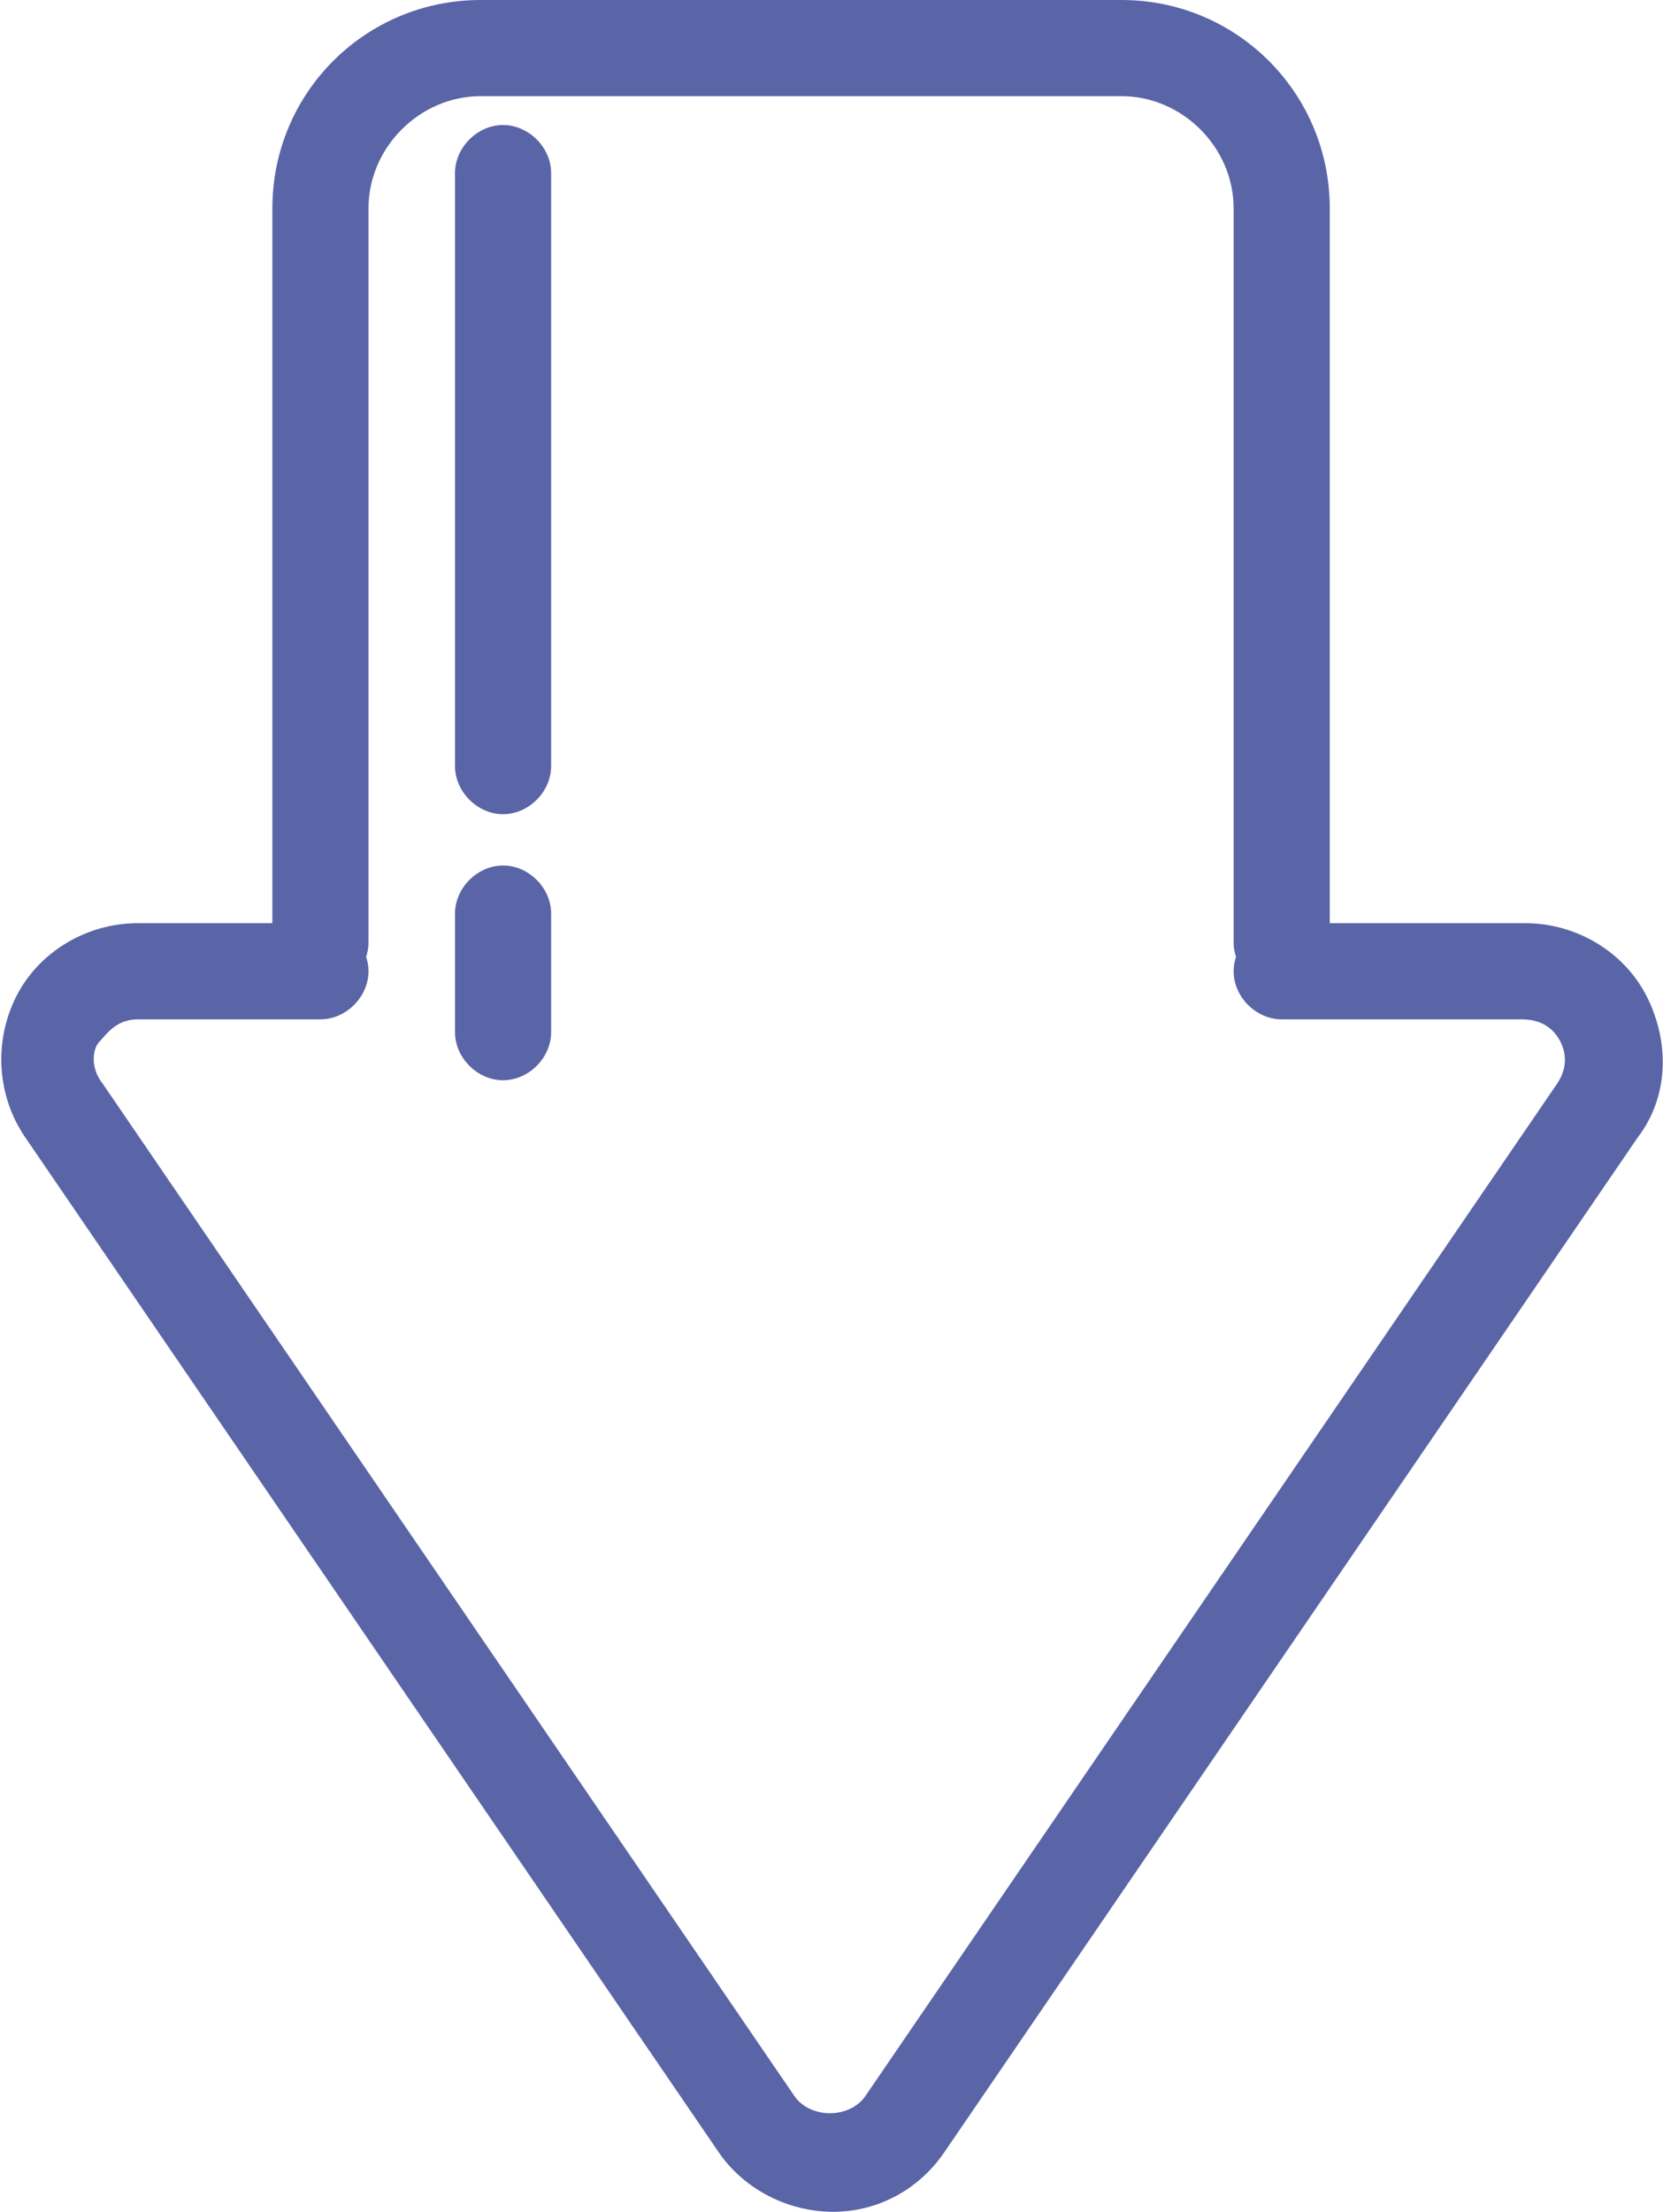 <?xml version="1.0" encoding="utf-8"?>
<!-- Generator: Adobe Illustrator 21.1.0, SVG Export Plug-In . SVG Version: 6.00 Build 0)  -->
<svg version="1.1" id="Слой_1" xmlns="http://www.w3.org/2000/svg" xmlns:xlink="http://www.w3.org/1999/xlink" x="0px" y="0px"
	 viewBox="0 0 51.9 69" style="enable-background:new 0 0 51.9 69;" xml:space="preserve">
<g>
	<path  style="fill: #5A65A7" d="M40,30.9c-0.8,0-1.5-0.7-1.5-1.5V6.5C38.5,4.6,36.9,3,35,3H15c-1.9,0-3.5,1.6-3.5,3.5v22.9c0,0.8-0.7,1.5-1.5,1.5
		s-1.5-0.7-1.5-1.5V6.5C8.5,2.9,11.4,0,15,0h20c3.6,0,6.5,2.9,6.5,6.5v22.9C41.5,30.2,40.9,30.9,40,30.9z"/>
</g>
<g>
	<path  style="fill: #5A65A7" d="M26,69c-1.4,0-2.8-0.7-3.6-1.9L0.8,35.5c-0.9-1.3-1-3-0.3-4.4s2.2-2.3,3.8-2.3H10c0.8,0,1.5,0.7,1.5,1.5s-0.7,1.5-1.5,1.5
		H4.3c-0.7,0-1,0.5-1.2,0.7s-0.3,0.8,0.1,1.3l21.6,31.6c0.5,0.7,1.7,0.7,2.2,0l21.6-31.6c0.4-0.6,0.2-1.1,0.1-1.3s-0.4-0.7-1.2-0.7
		H40c-0.8,0-1.5-0.7-1.5-1.5s0.7-1.5,1.5-1.5h7.6c1.6,0,3.1,0.9,3.8,2.3c0.7,1.4,0.7,3.1-0.3,4.4L29.5,67.1C28.7,68.3,27.4,69,26,69
		z"/>
</g>
<g>
	<path  style="fill: #5A65A7" d="M15.7,25.4c-0.8,0-1.5-0.7-1.5-1.5V5.4c0-0.8,0.7-1.5,1.5-1.5s1.5,0.7,1.5,1.5v18.5C17.2,24.7,16.5,25.4,15.7,25.4z"/>
</g>
<g>
	<path  style="fill: #5A65A7" d="M15.7,33.7c-0.8,0-1.5-0.7-1.5-1.5v-3.7c0-0.8,0.7-1.5,1.5-1.5s1.5,0.7,1.5,1.5v3.7C17.2,33,16.5,33.7,15.7,33.7z"/>
</g>
</svg>
